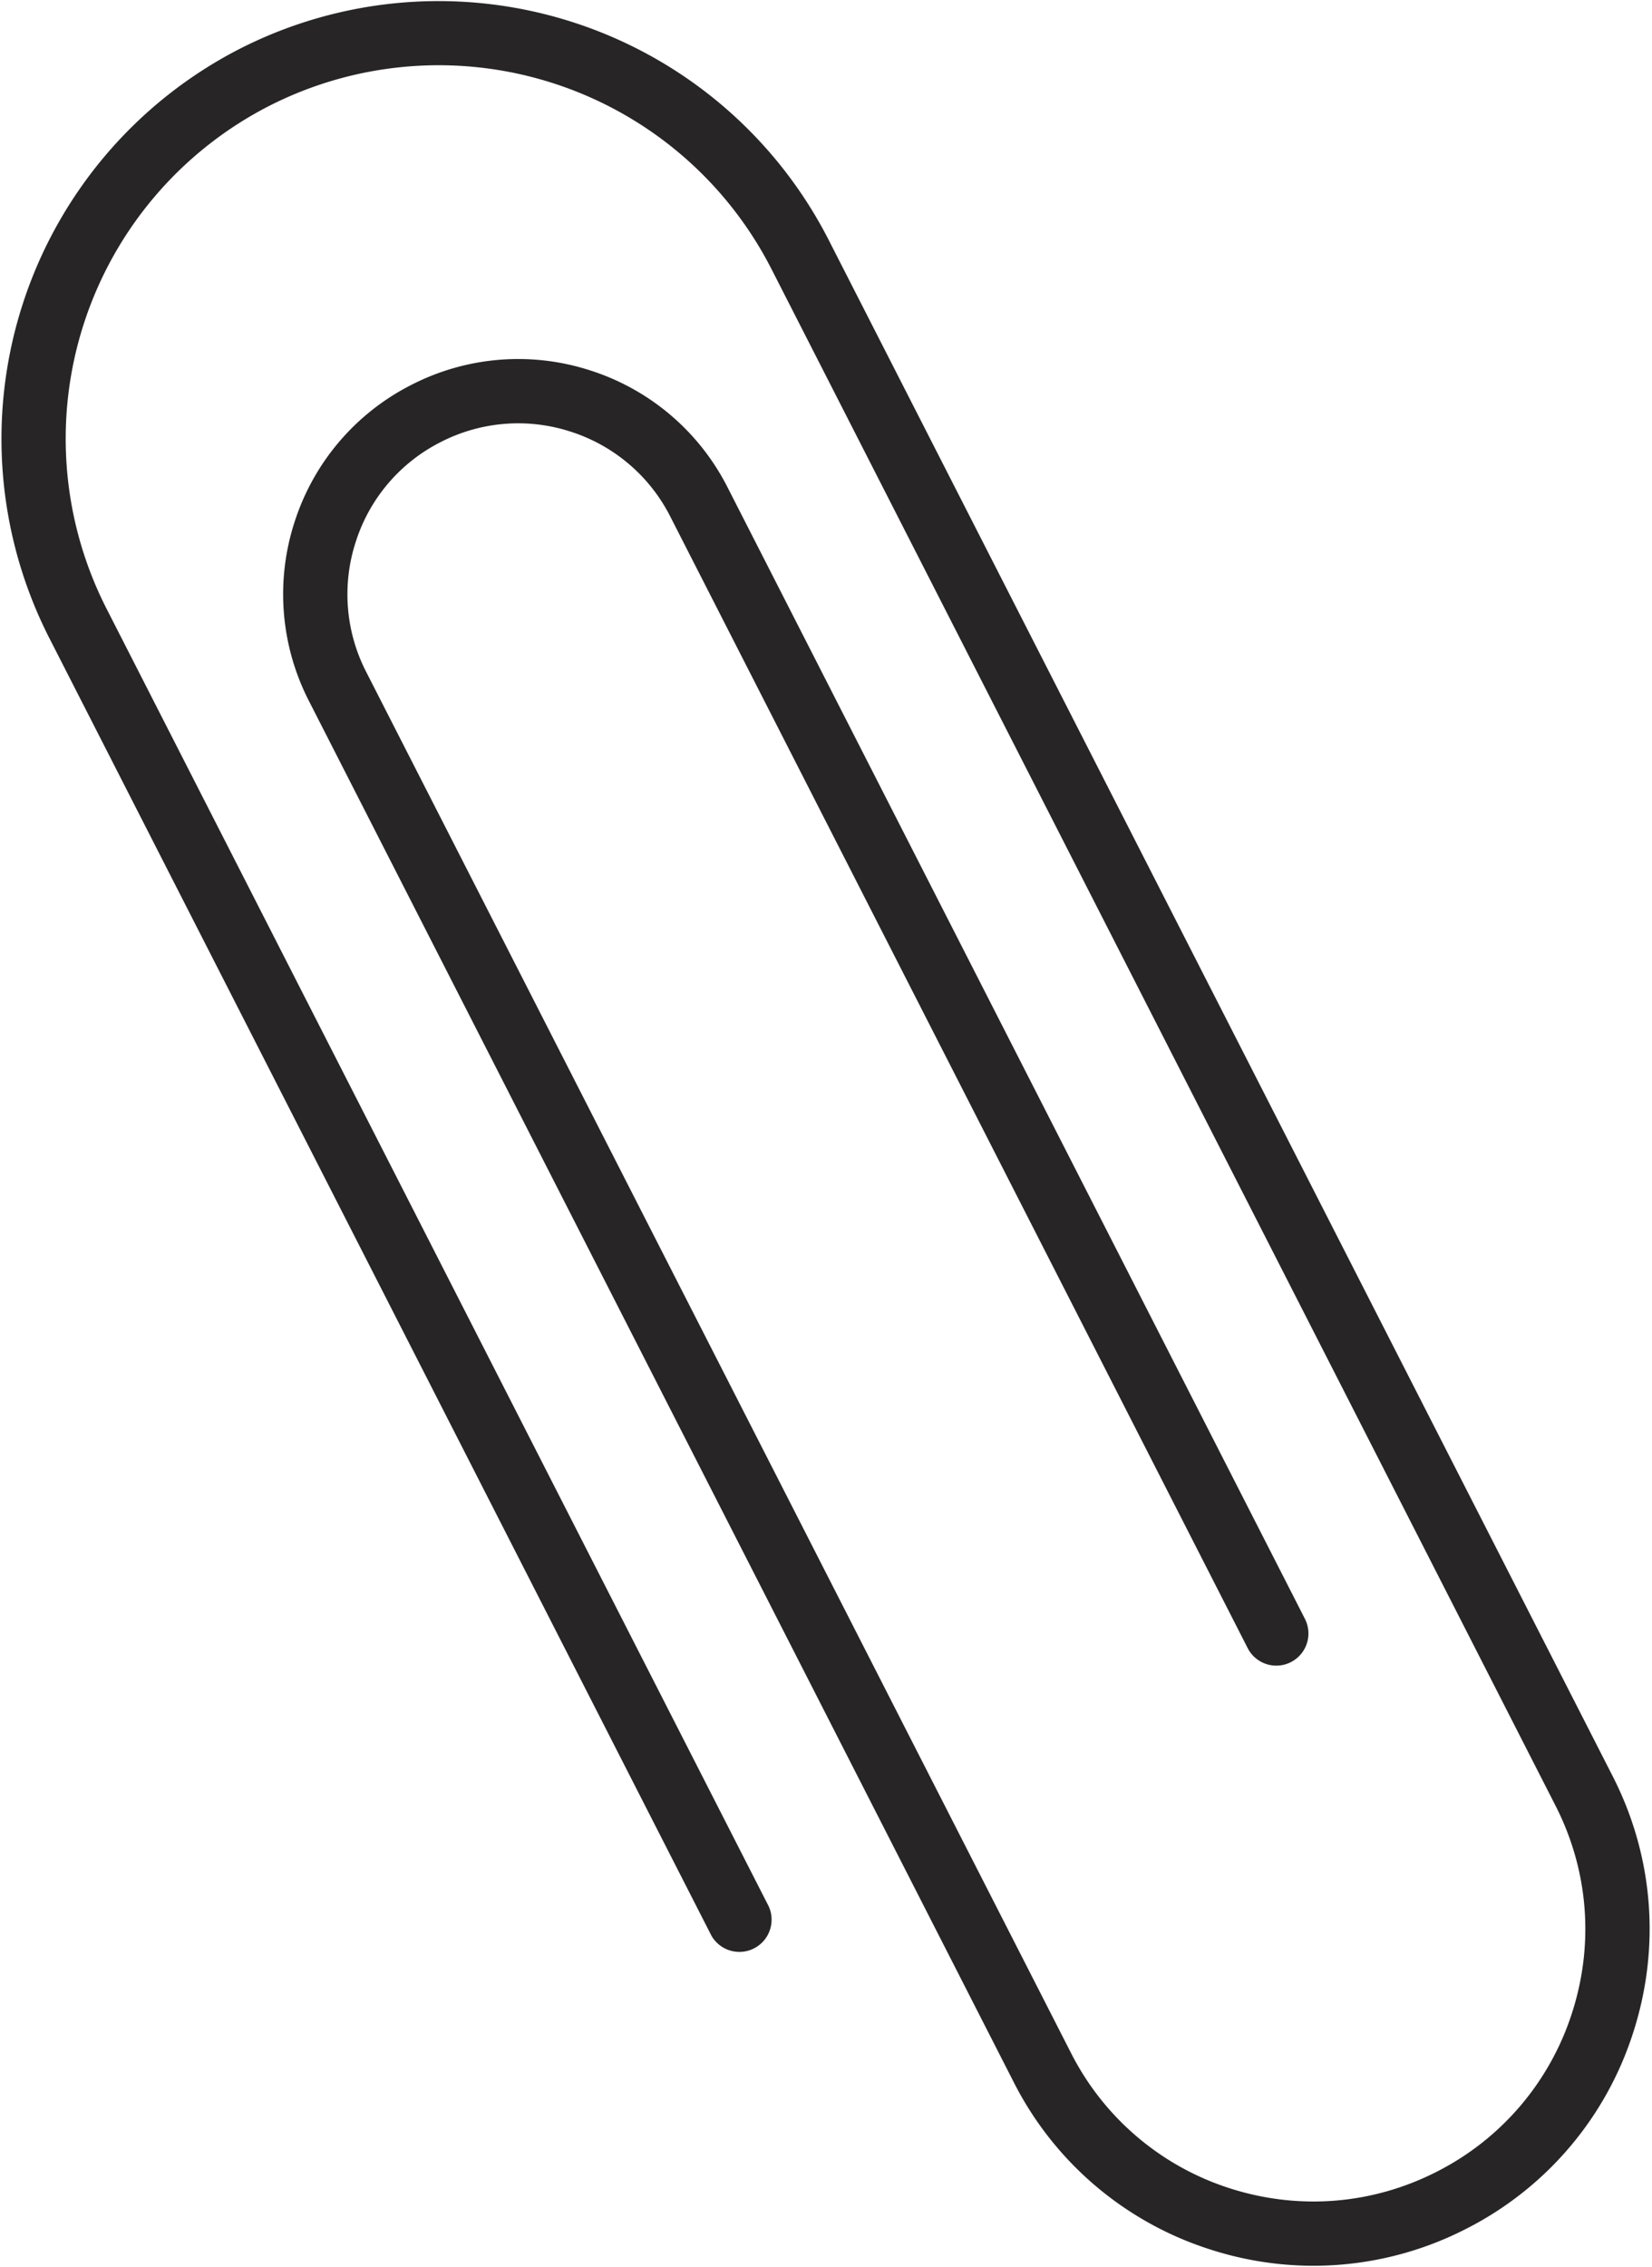 <svg xmlns="http://www.w3.org/2000/svg" width="20" height="27.433" viewBox="326.567 650.567 20 27.433"><path d="M342.47 677.984a4.07 4.07 0 0 1-1.26-.2 4.042 4.042 0 0 1-2.37-2.021l-8.532-16.712a2.829 2.829 0 0 1-.174-2.17 2.826 2.826 0 0 1 1.414-1.657 2.829 2.829 0 0 1 2.17-.173 2.828 2.828 0 0 1 1.657 1.413l6.99 13.692a.389.389 0 0 1-.693.354l-6.99-13.692a2.053 2.053 0 0 0-1.204-1.027 2.052 2.052 0 0 0-1.577.126 2.05 2.05 0 0 0-1.026 1.203 2.053 2.053 0 0 0 .125 1.577l8.533 16.712a3.274 3.274 0 0 0 1.917 1.636c.837.27 1.73.2 2.513-.2a3.271 3.271 0 0 0 1.635-1.918c.271-.837.2-1.73-.2-2.512l-9.493-18.596a4.524 4.524 0 0 0-6.08-1.97 4.524 4.524 0 0 0-1.97 6.08l8.019 15.707a.39.39 0 0 1-.694.354l-8.018-15.706a5.304 5.304 0 0 1 2.309-7.127 5.304 5.304 0 0 1 7.126 2.309l9.494 18.594c.495.969.582 2.072.247 3.106a4.041 4.041 0 0 1-2.021 2.371 4.048 4.048 0 0 1-1.847.447Z" fill="#272525" fill-rule="evenodd" data-name="Path 56"/></svg>